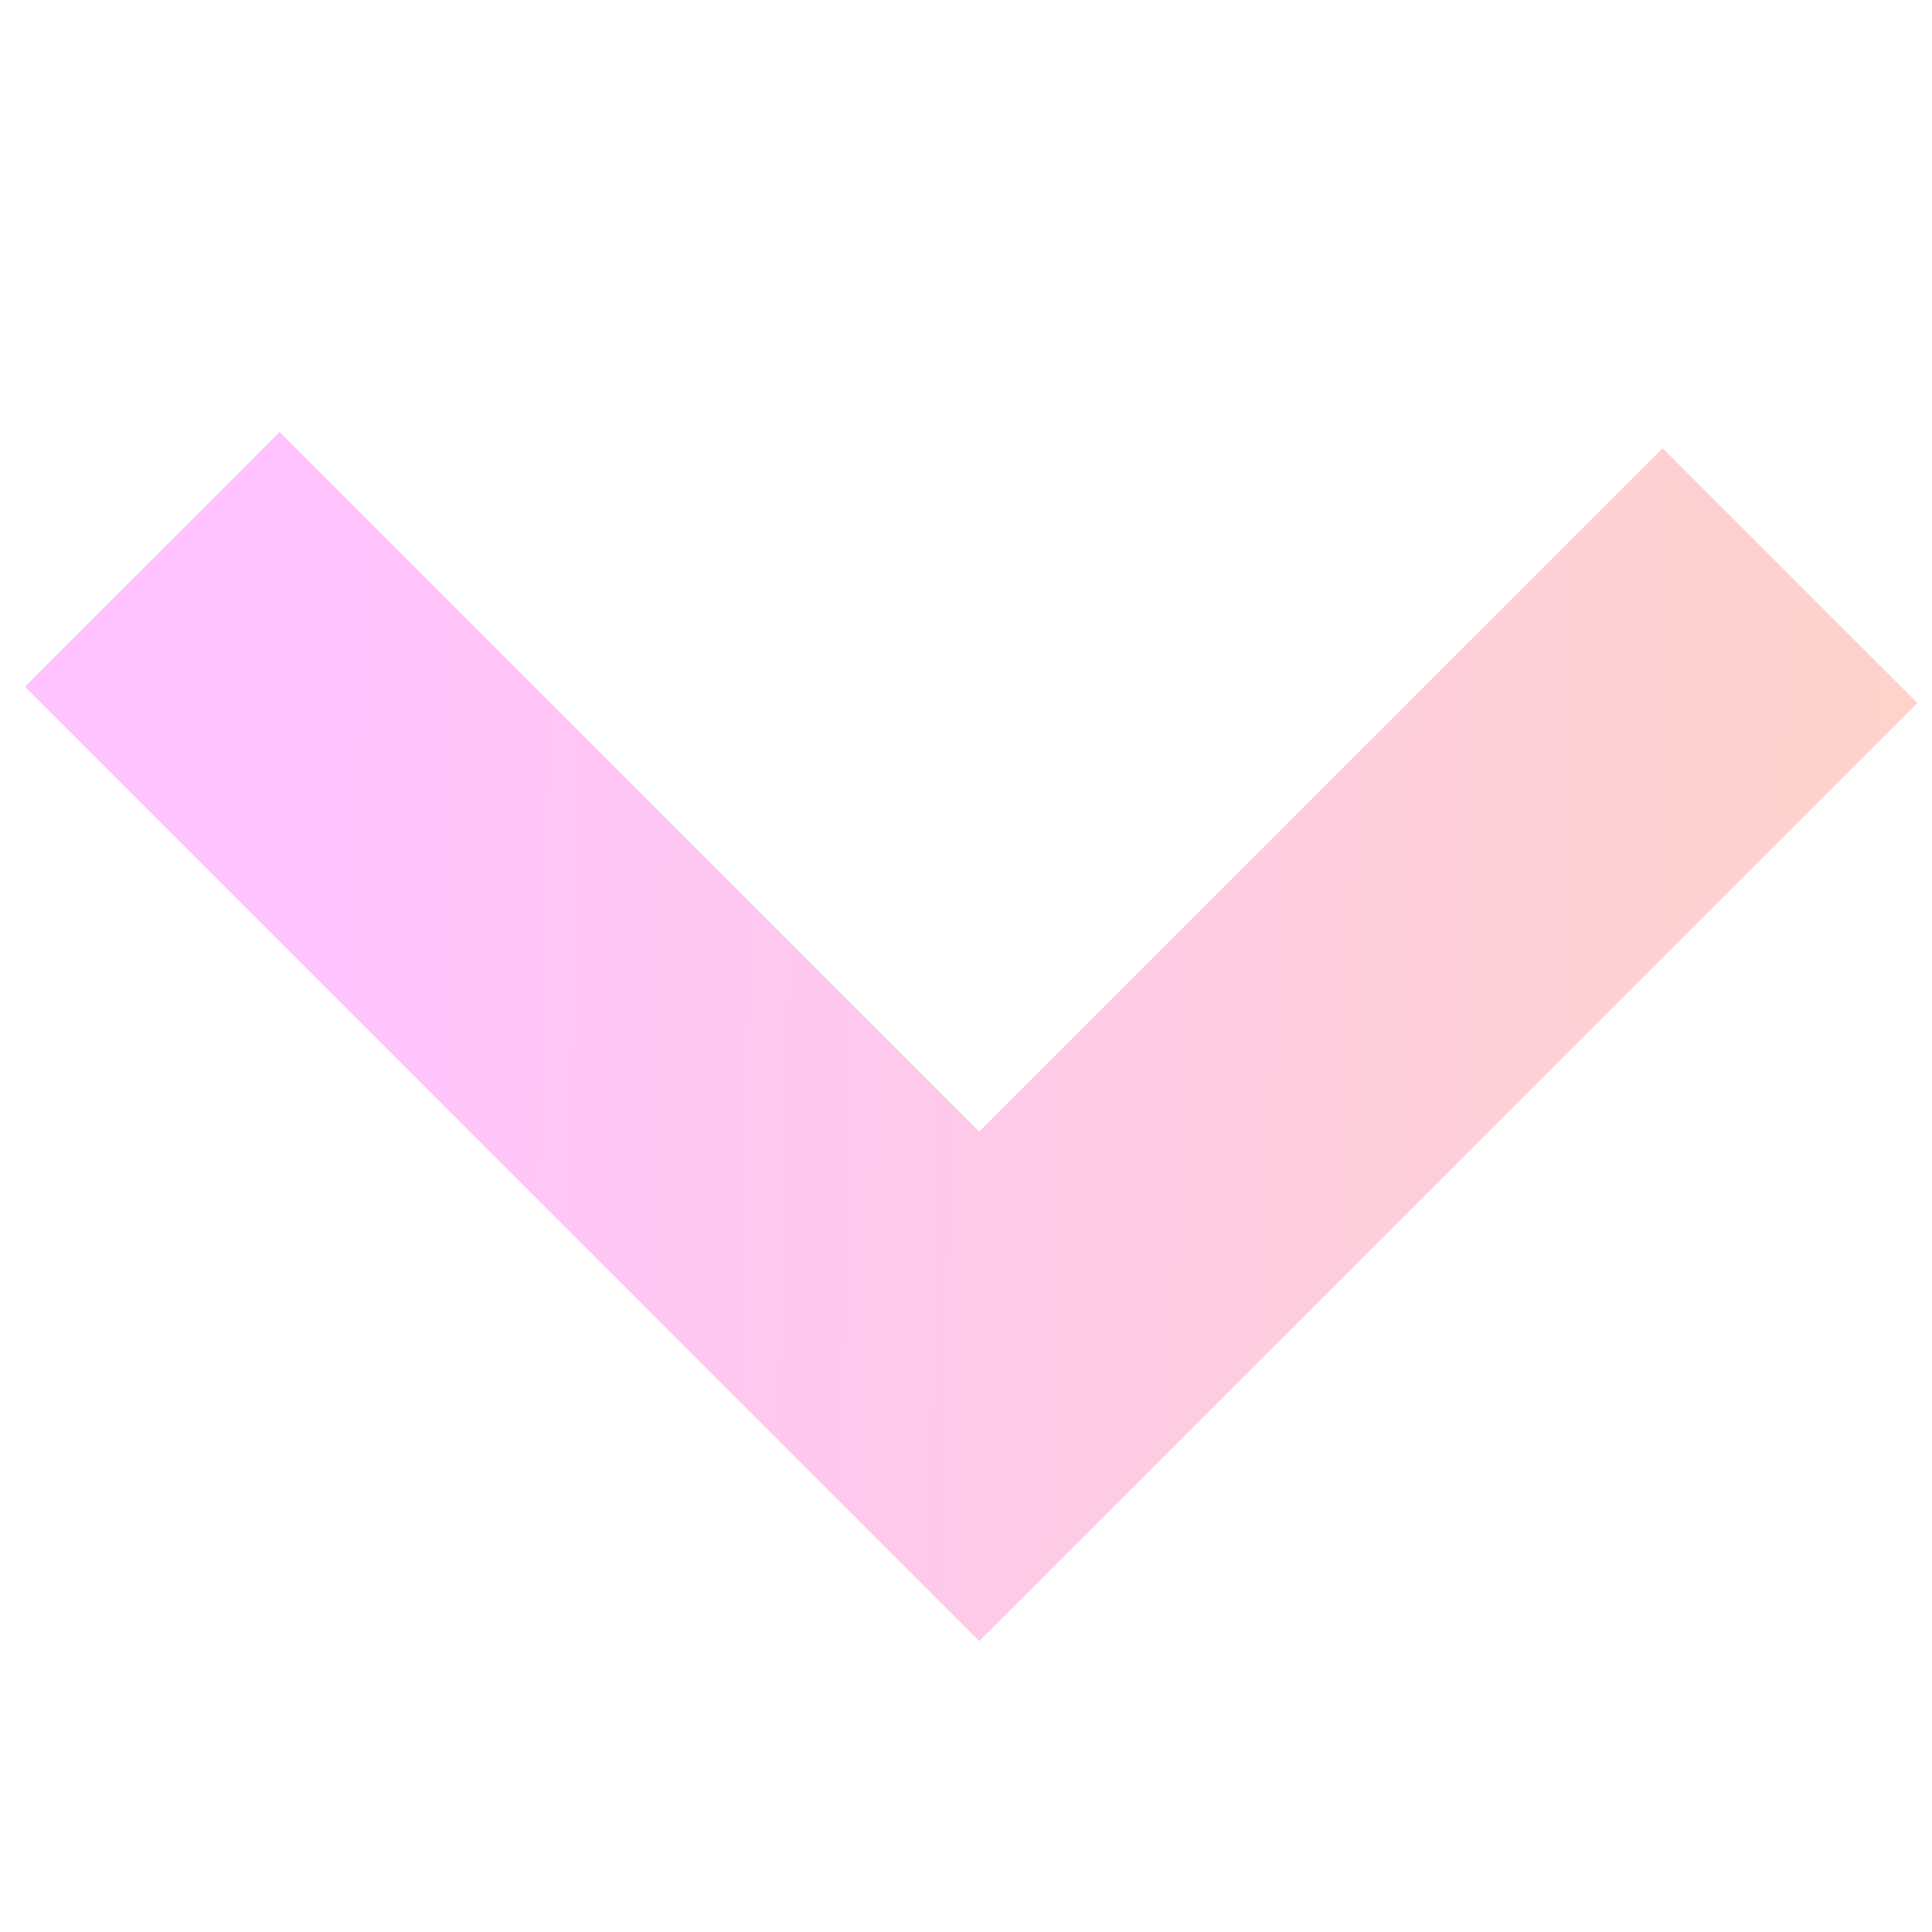 <?xml version="1.0" encoding="UTF-8" standalone="no"?>
<svg
   xmlns:dc="http://purl.org/dc/elements/1.1/"
   xmlns:cc="http://creativecommons.org/ns#"
   xmlns:rdf="http://www.w3.org/1999/02/22-rdf-syntax-ns#"
   xmlns:svg="http://www.w3.org/2000/svg"
   xmlns="http://www.w3.org/2000/svg"
   xmlns:xlink="http://www.w3.org/1999/xlink"
   xmlns:sodipodi="http://sodipodi.sourceforge.net/DTD/sodipodi-0.dtd"
   xmlns:inkscape="http://www.inkscape.org/namespaces/inkscape"
   width="512"
   height="512"
   viewBox="0 0 24 24"
   fill="none"
   version="1.1"
   id="svg4"
   sodipodi:docname="chevron-down.svg"
   inkscape:version="0.92.5 (2060ec1f9f, 2020-04-08)">
  <defs
     id="defs8">
    <linearGradient
       inkscape:collect="always"
       id="linearGradient827">
      <stop
         style="stop-color:#ffc3ff;stop-opacity:1"
         offset="0"
         id="stop823" />
      <stop
         style="stop-color:#fbdda8;stop-opacity:1"
         offset="1"
         id="stop825" />
    </linearGradient>
    <linearGradient
       inkscape:collect="always"
       xlink:href="#linearGradient827"
       id="linearGradient829"
       x1="3.128"
       y1="12.358"
       x2="37.795"
       y2="13.089"
       gradientUnits="userSpaceOnUse"
       gradientTransform="matrix(0.955,0,0,0.955,0.546,0.583)" />
  </defs>
  <sodipodi:namedview
     pagecolor="#ffffff"
     bordercolor="#666666"
     borderopacity="1"
     objecttolerance="10"
     gridtolerance="10"
     guidetolerance="10"
     inkscape:pageopacity="0"
     inkscape:pageshadow="2"
     inkscape:window-width="1920"
     inkscape:window-height="1025"
     id="namedview6"
     showgrid="false"
     inkscape:zoom="0.921875"
     inkscape:cx="278.1439"
     inkscape:cy="223.7476"
     inkscape:window-x="0"
     inkscape:window-y="27"
     inkscape:window-maximized="1"
     inkscape:current-layer="svg4" />
  <path
     style="fill:none;stroke:url(#linearGradient829);stroke-width:4.475;stroke-linecap:butt;stroke-linejoin:miter;stroke-miterlimit:4;stroke-dasharray:none;stroke-opacity:1"
     d="M 1.892,6.948 12.165,17.222 22.236,7.151"
     id="path821"
     inkscape:connector-curvature="0" />
</svg>

